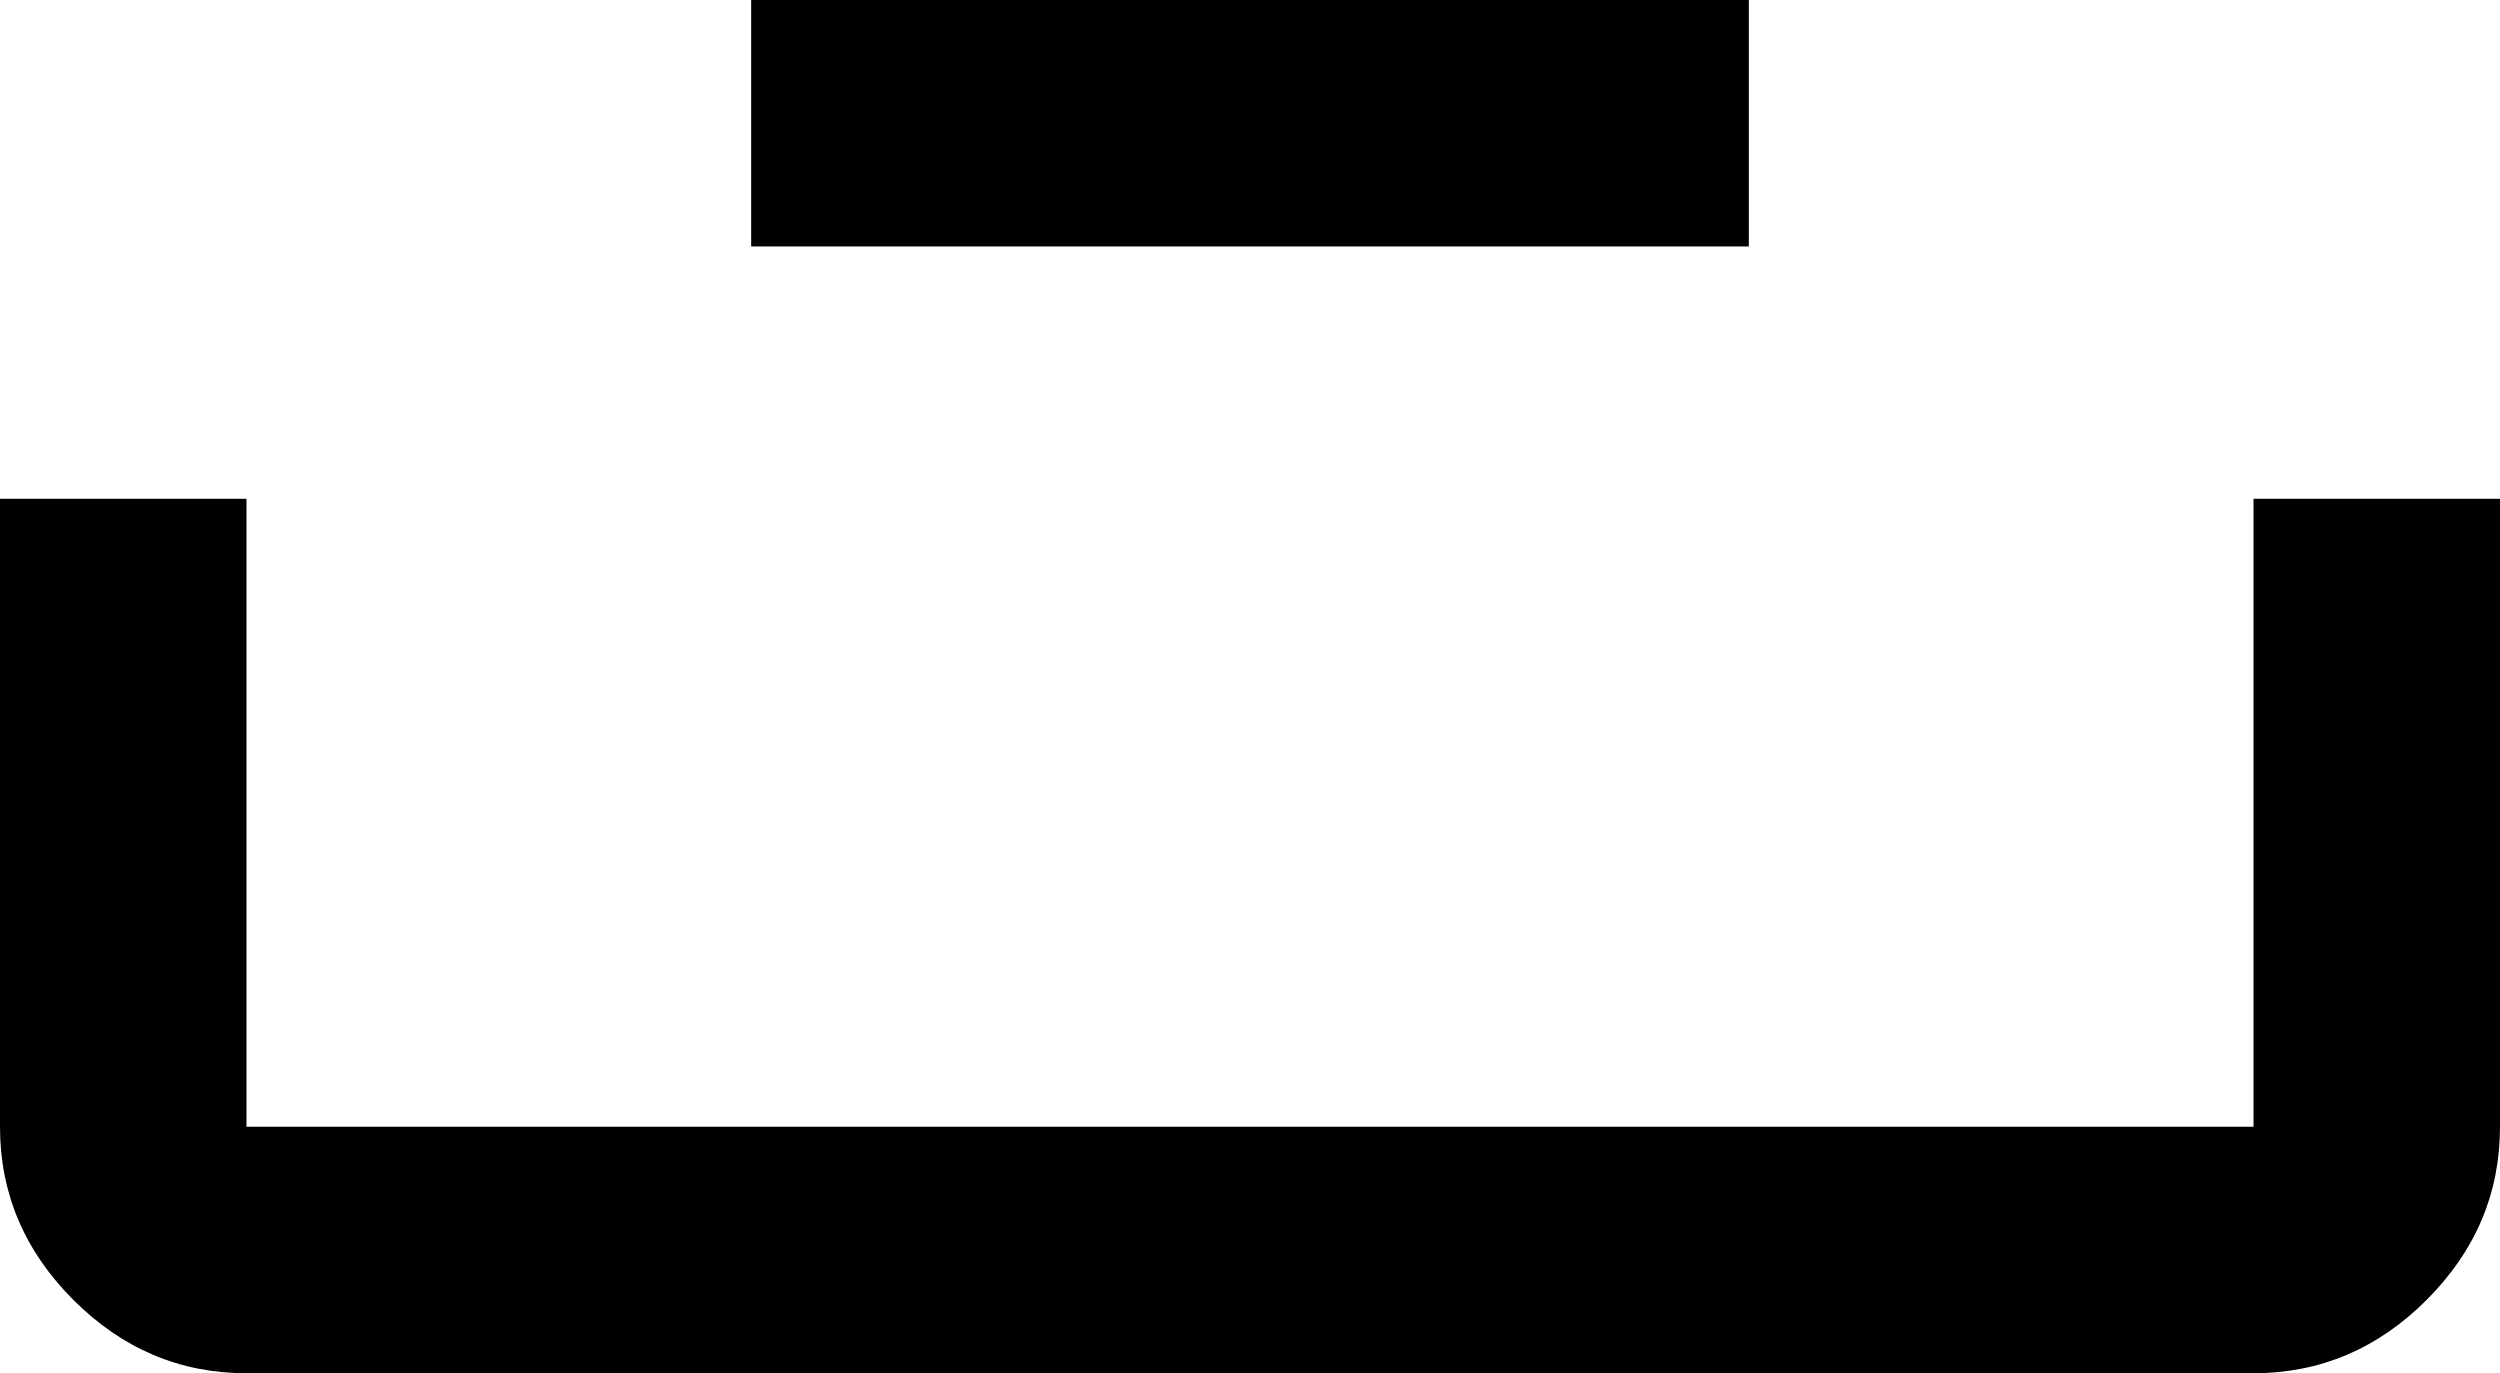 <svg xmlns="http://www.w3.org/2000/svg" viewBox="43 43 426 234">
      <g transform="scale(1 -1) translate(0 -320)">
        <path d="M341 235H171V277H341ZM43 85Q43 68 55.5 55.5Q68 43 85 43H427Q444 43 456.5 55.5Q469 68 469 85V192H427V85H85V192H43Z" />
      </g>
    </svg>